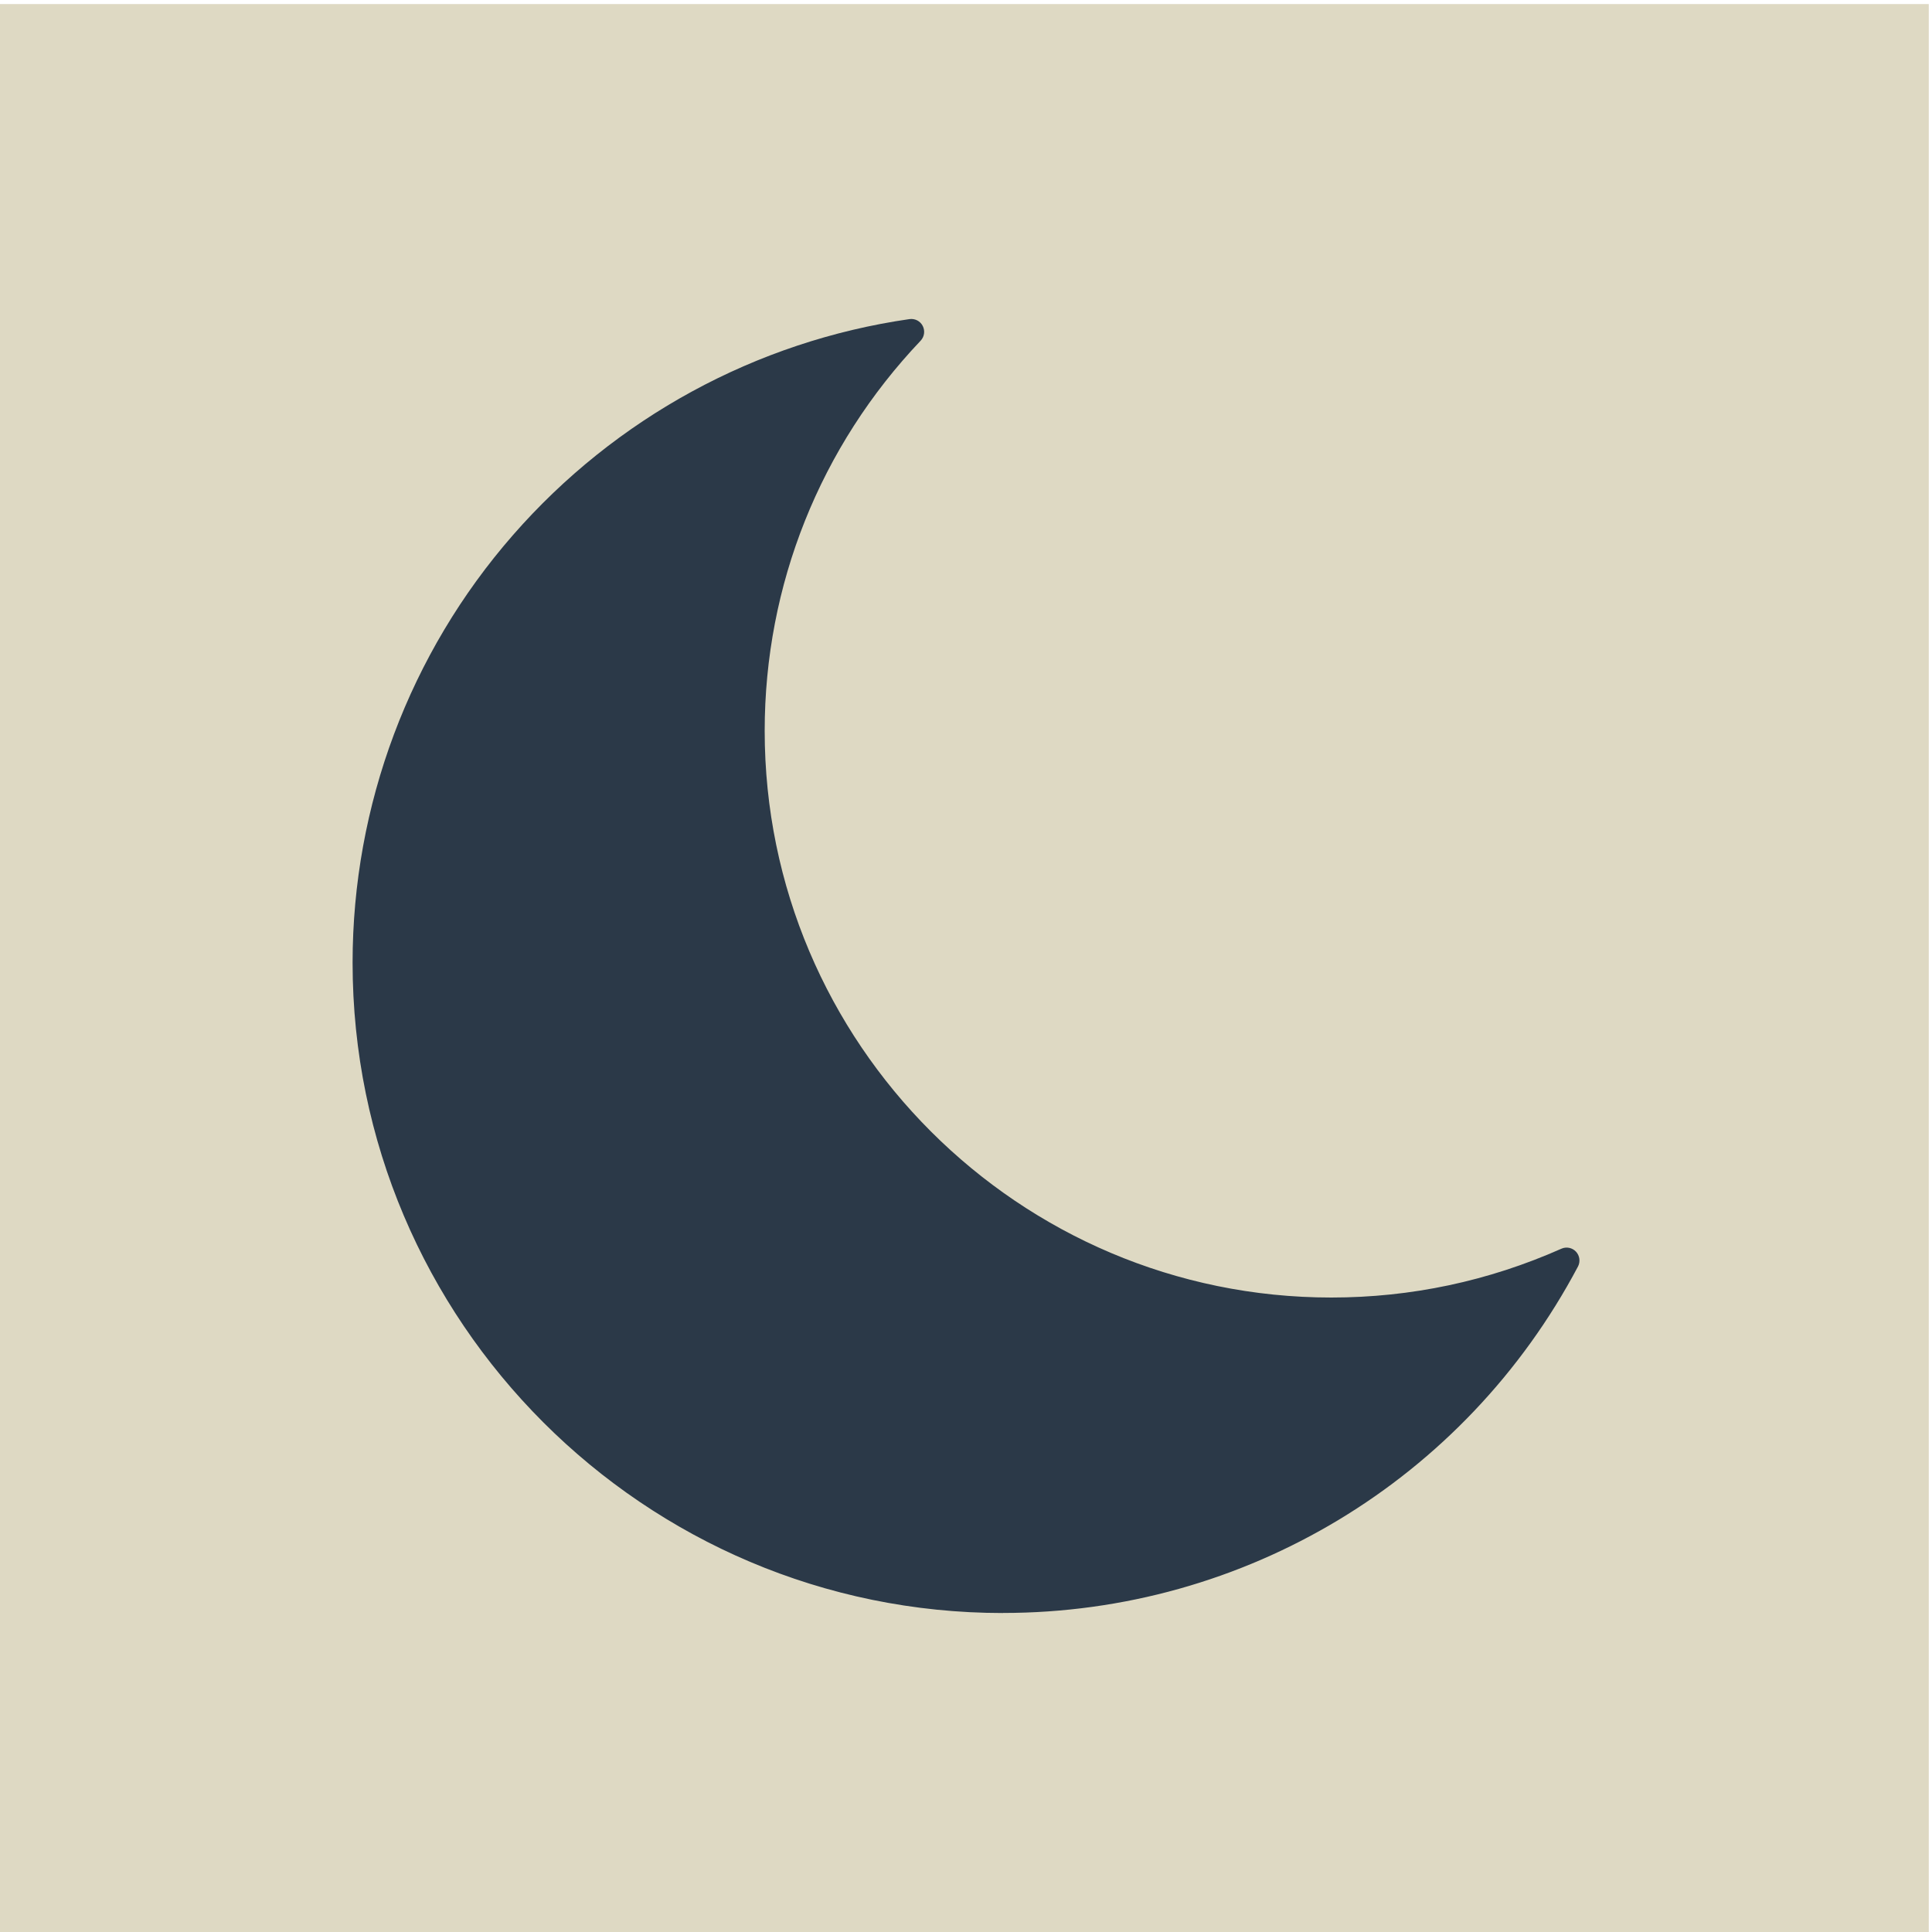 <?xml version="1.0" encoding="UTF-8"?>
<svg id="_x31_0" xmlns="http://www.w3.org/2000/svg" width="300" height="300" version="1.1" viewBox="0 0 300 300">
  <!-- Generator: Adobe Illustrator 29.4.0, SVG Export Plug-In . SVG Version: 2.1.0 Build 152)  -->
  <rect x="-.5" y=".63" width="300" height="300" fill="#ded9c3"/>
  <g>
    <path d="M206.72,203.48c-49.7,0-89.98-40.29-89.98-89.99,0-24.02,9.42-45.82,24.76-61.96-47.92,6.91-84.75,48.12-84.75,97.95,0,54.67,44.32,98.99,98.99,98.99,37.96,0,70.91-21.38,87.52-52.74-11.17,4.96-23.52,7.75-36.53,7.75h0Z" fill="#2b3948"/>
    <path d="M155.74,250.47c-55.69,0-100.99-45.3-100.99-100.99,0-24.43,8.84-48.01,24.9-66.39,15.9-18.2,37.76-30.11,61.57-33.54.85-.12,1.67.3,2.06,1.06.39.76.26,1.68-.33,2.3-15.61,16.43-24.21,37.94-24.21,60.58,0,48.52,39.47,87.99,87.98,87.99h.01c12.38,0,24.39-2.55,35.72-7.58.78-.35,1.69-.16,2.27.46.58.62.7,1.55.31,2.3-17.58,33.19-51.79,53.8-89.29,53.8ZM136.18,54.49c-20.67,4.24-39.5,15.2-53.52,31.24-15.42,17.65-23.91,40.29-23.91,63.75,0,53.48,43.51,96.99,96.99,96.99,34.1,0,65.38-17.76,82.94-46.71-10.24,3.8-20.96,5.72-31.95,5.72h-.01c-50.72,0-91.98-41.27-91.98-91.99,0-21.73,7.57-42.46,21.44-59Z" fill="#2b3948"/>
  </g>
</svg>